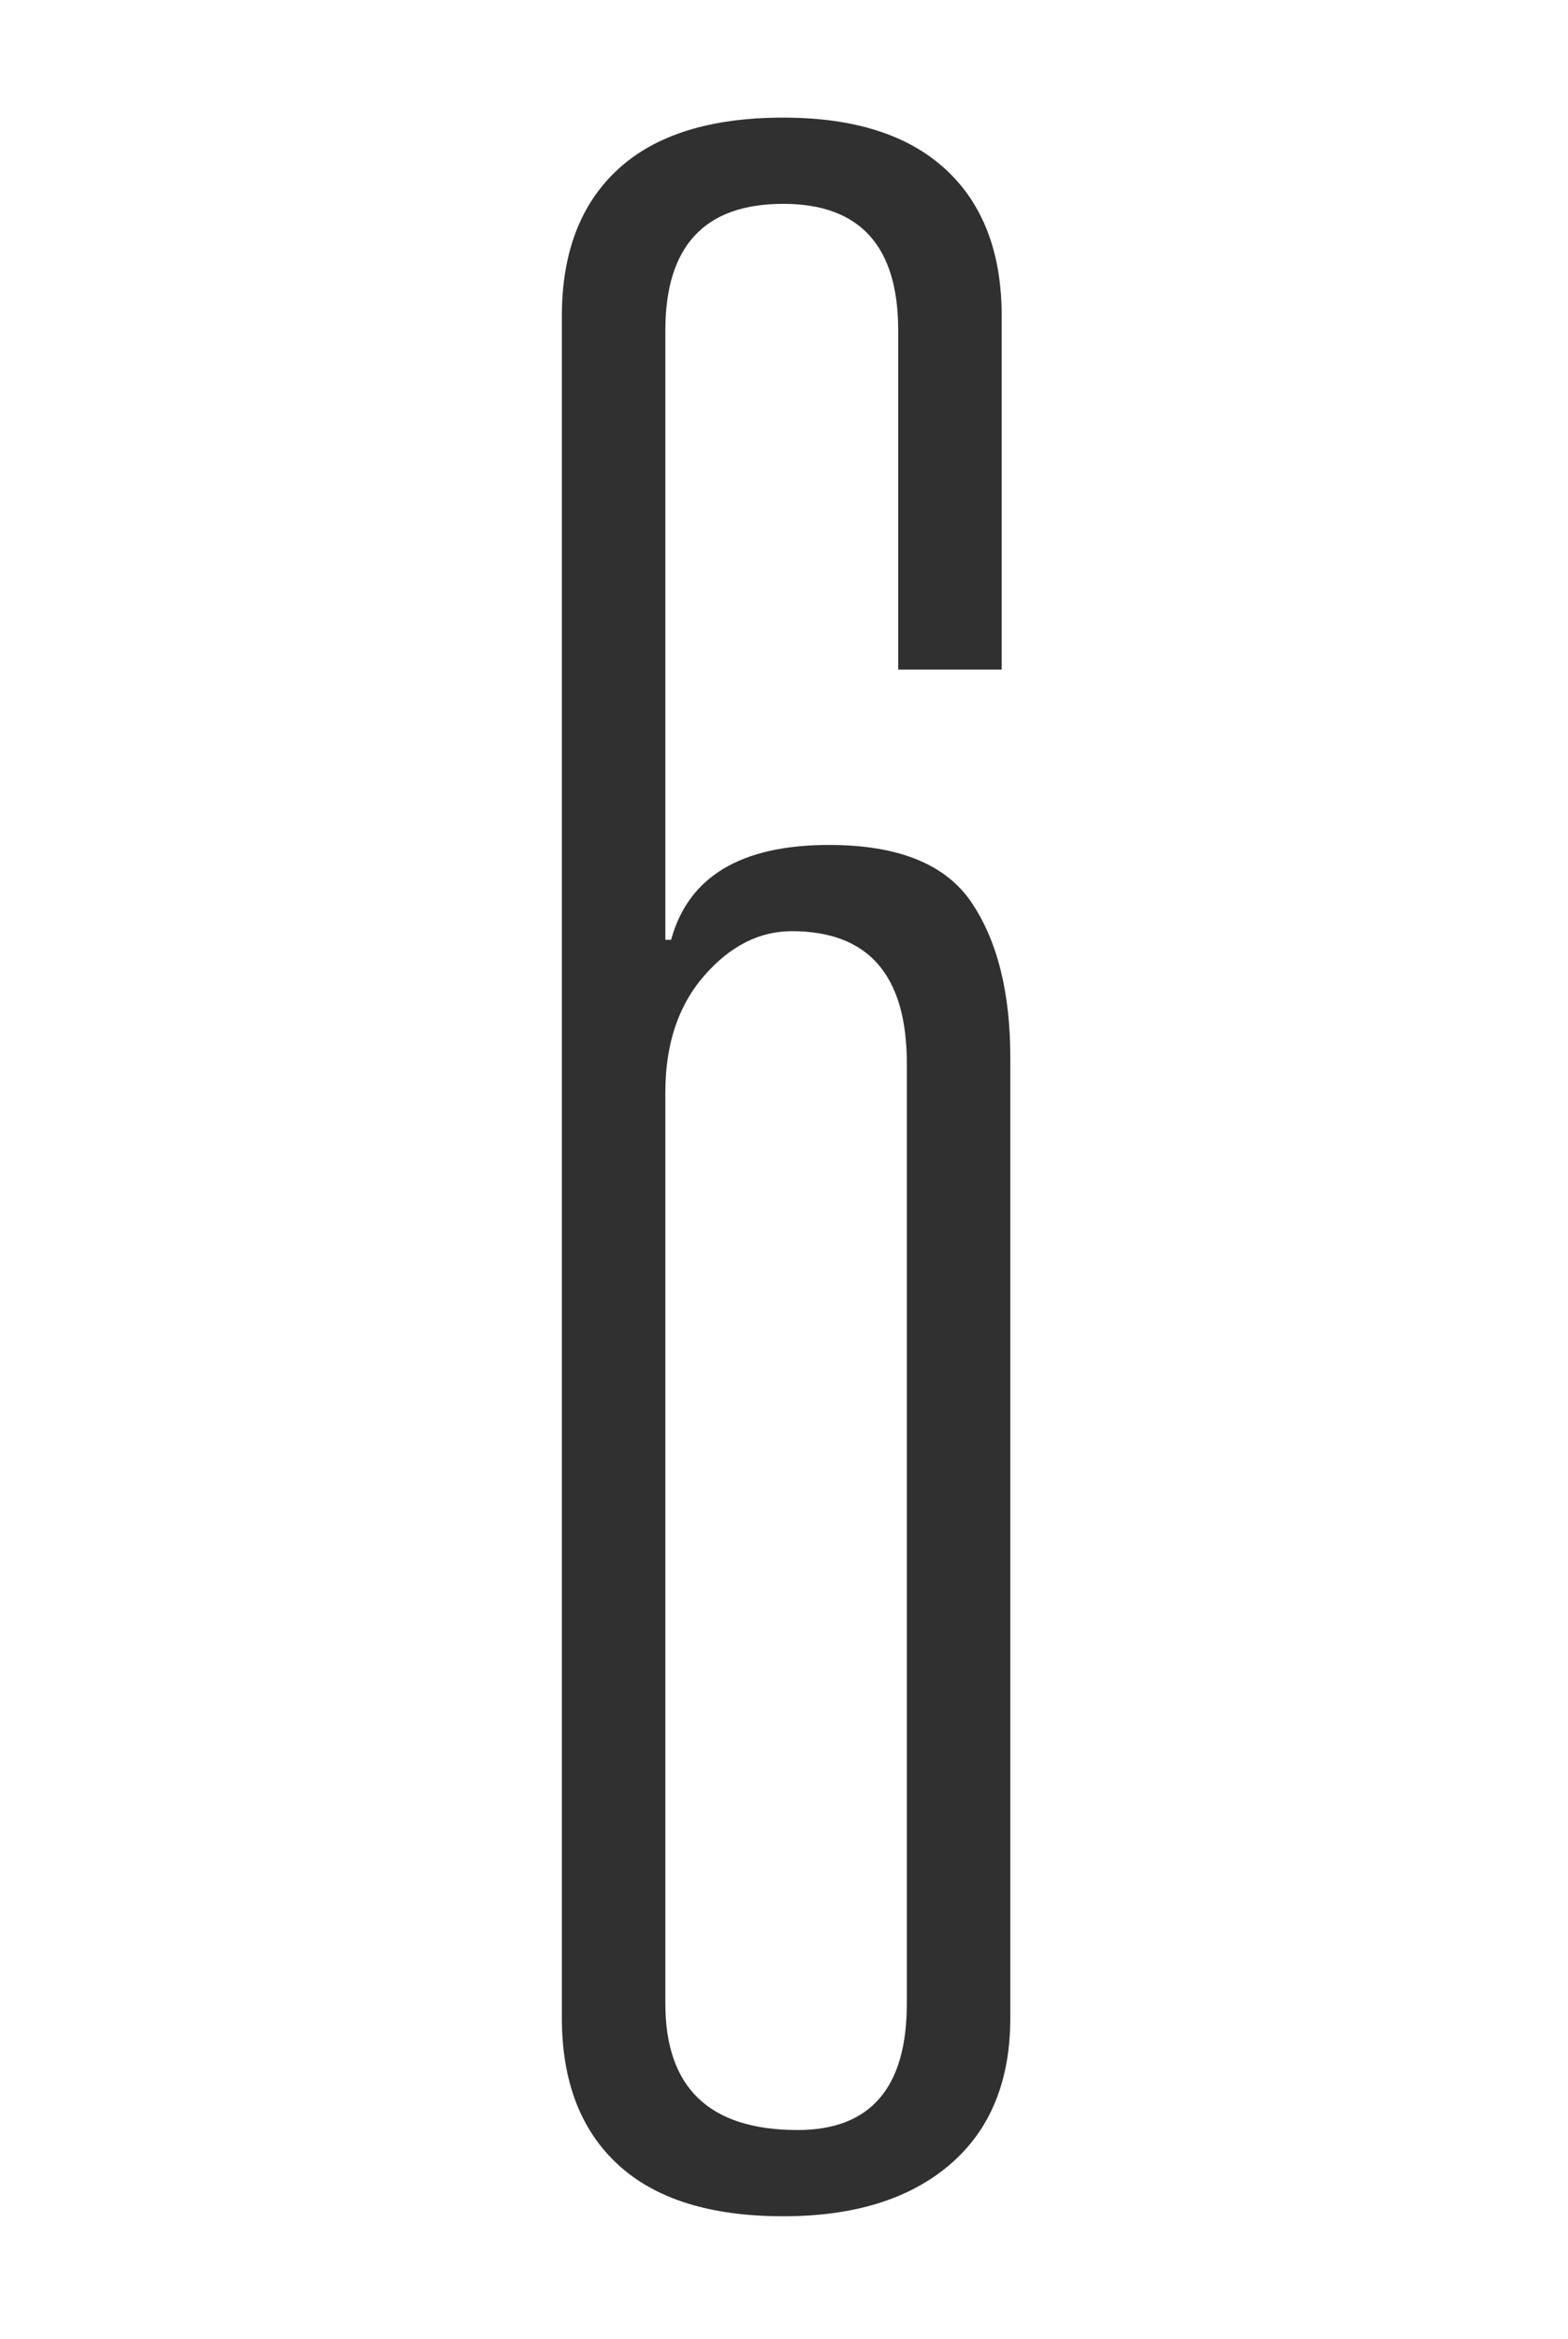 <?xml version="1.0" encoding="UTF-8"?>
<svg width="120px" height="179px" viewBox="0 0 120 179" version="1.1" xmlns="http://www.w3.org/2000/svg" xmlns:xlink="http://www.w3.org/1999/xlink">
    <title>Group 16</title>
    <g id="Page-1" stroke="none" stroke-width="1" fill="none" fill-rule="evenodd">
        <g id="membership" transform="translate(-955, -1537)">
            <g id="Group-16" transform="translate(955, 1537)">
                <rect id="Rectangle-Copy-3" fill="#FFFFFF" opacity="0" x="0" y="0" width="120" height="179"></rect>
                <path d="M59.94,169.6 C65.367,169.6 69.62,168.28 72.7,165.64 C75.78,163 77.32,159.26 77.32,154.42 L77.32,154.42 L77.32,80.94 C77.32,75.953 76.33,71.993 74.35,69.06 C72.37,66.127 68.74,64.66 63.46,64.66 C56.713,64.66 52.68,67.08 51.36,71.92 L51.36,71.92 L50.92,71.92 L50.92,25.28 C50.92,18.827 53.927,15.6 59.94,15.6 C65.807,15.6 68.74,18.827 68.74,25.28 L68.74,25.28 L68.74,51.24 L76.66,51.24 L76.66,24.18 C76.66,19.34 75.23,15.6 72.37,12.96 C69.51,10.32 65.367,9 59.94,9 C54.367,9 50.15,10.32 47.29,12.96 C44.43,15.6 43,19.34 43,24.18 L43,24.18 L43,154.42 C43,159.26 44.43,163 47.29,165.64 C50.15,168.28 54.367,169.6 59.94,169.6 Z M61.04,163 C54.293,163 50.92,159.773 50.92,153.32 L50.92,153.32 L50.92,83.58 C50.92,79.913 51.91,76.943 53.89,74.67 C55.87,72.397 58.107,71.26 60.6,71.26 C66.467,71.26 69.4,74.633 69.4,81.38 L69.4,81.38 L69.4,153.32 C69.4,159.773 66.613,163 61.04,163 Z" id="6" fill="#303030" fill-rule="nonzero"></path>
            </g>
        </g>
    </g>
</svg>